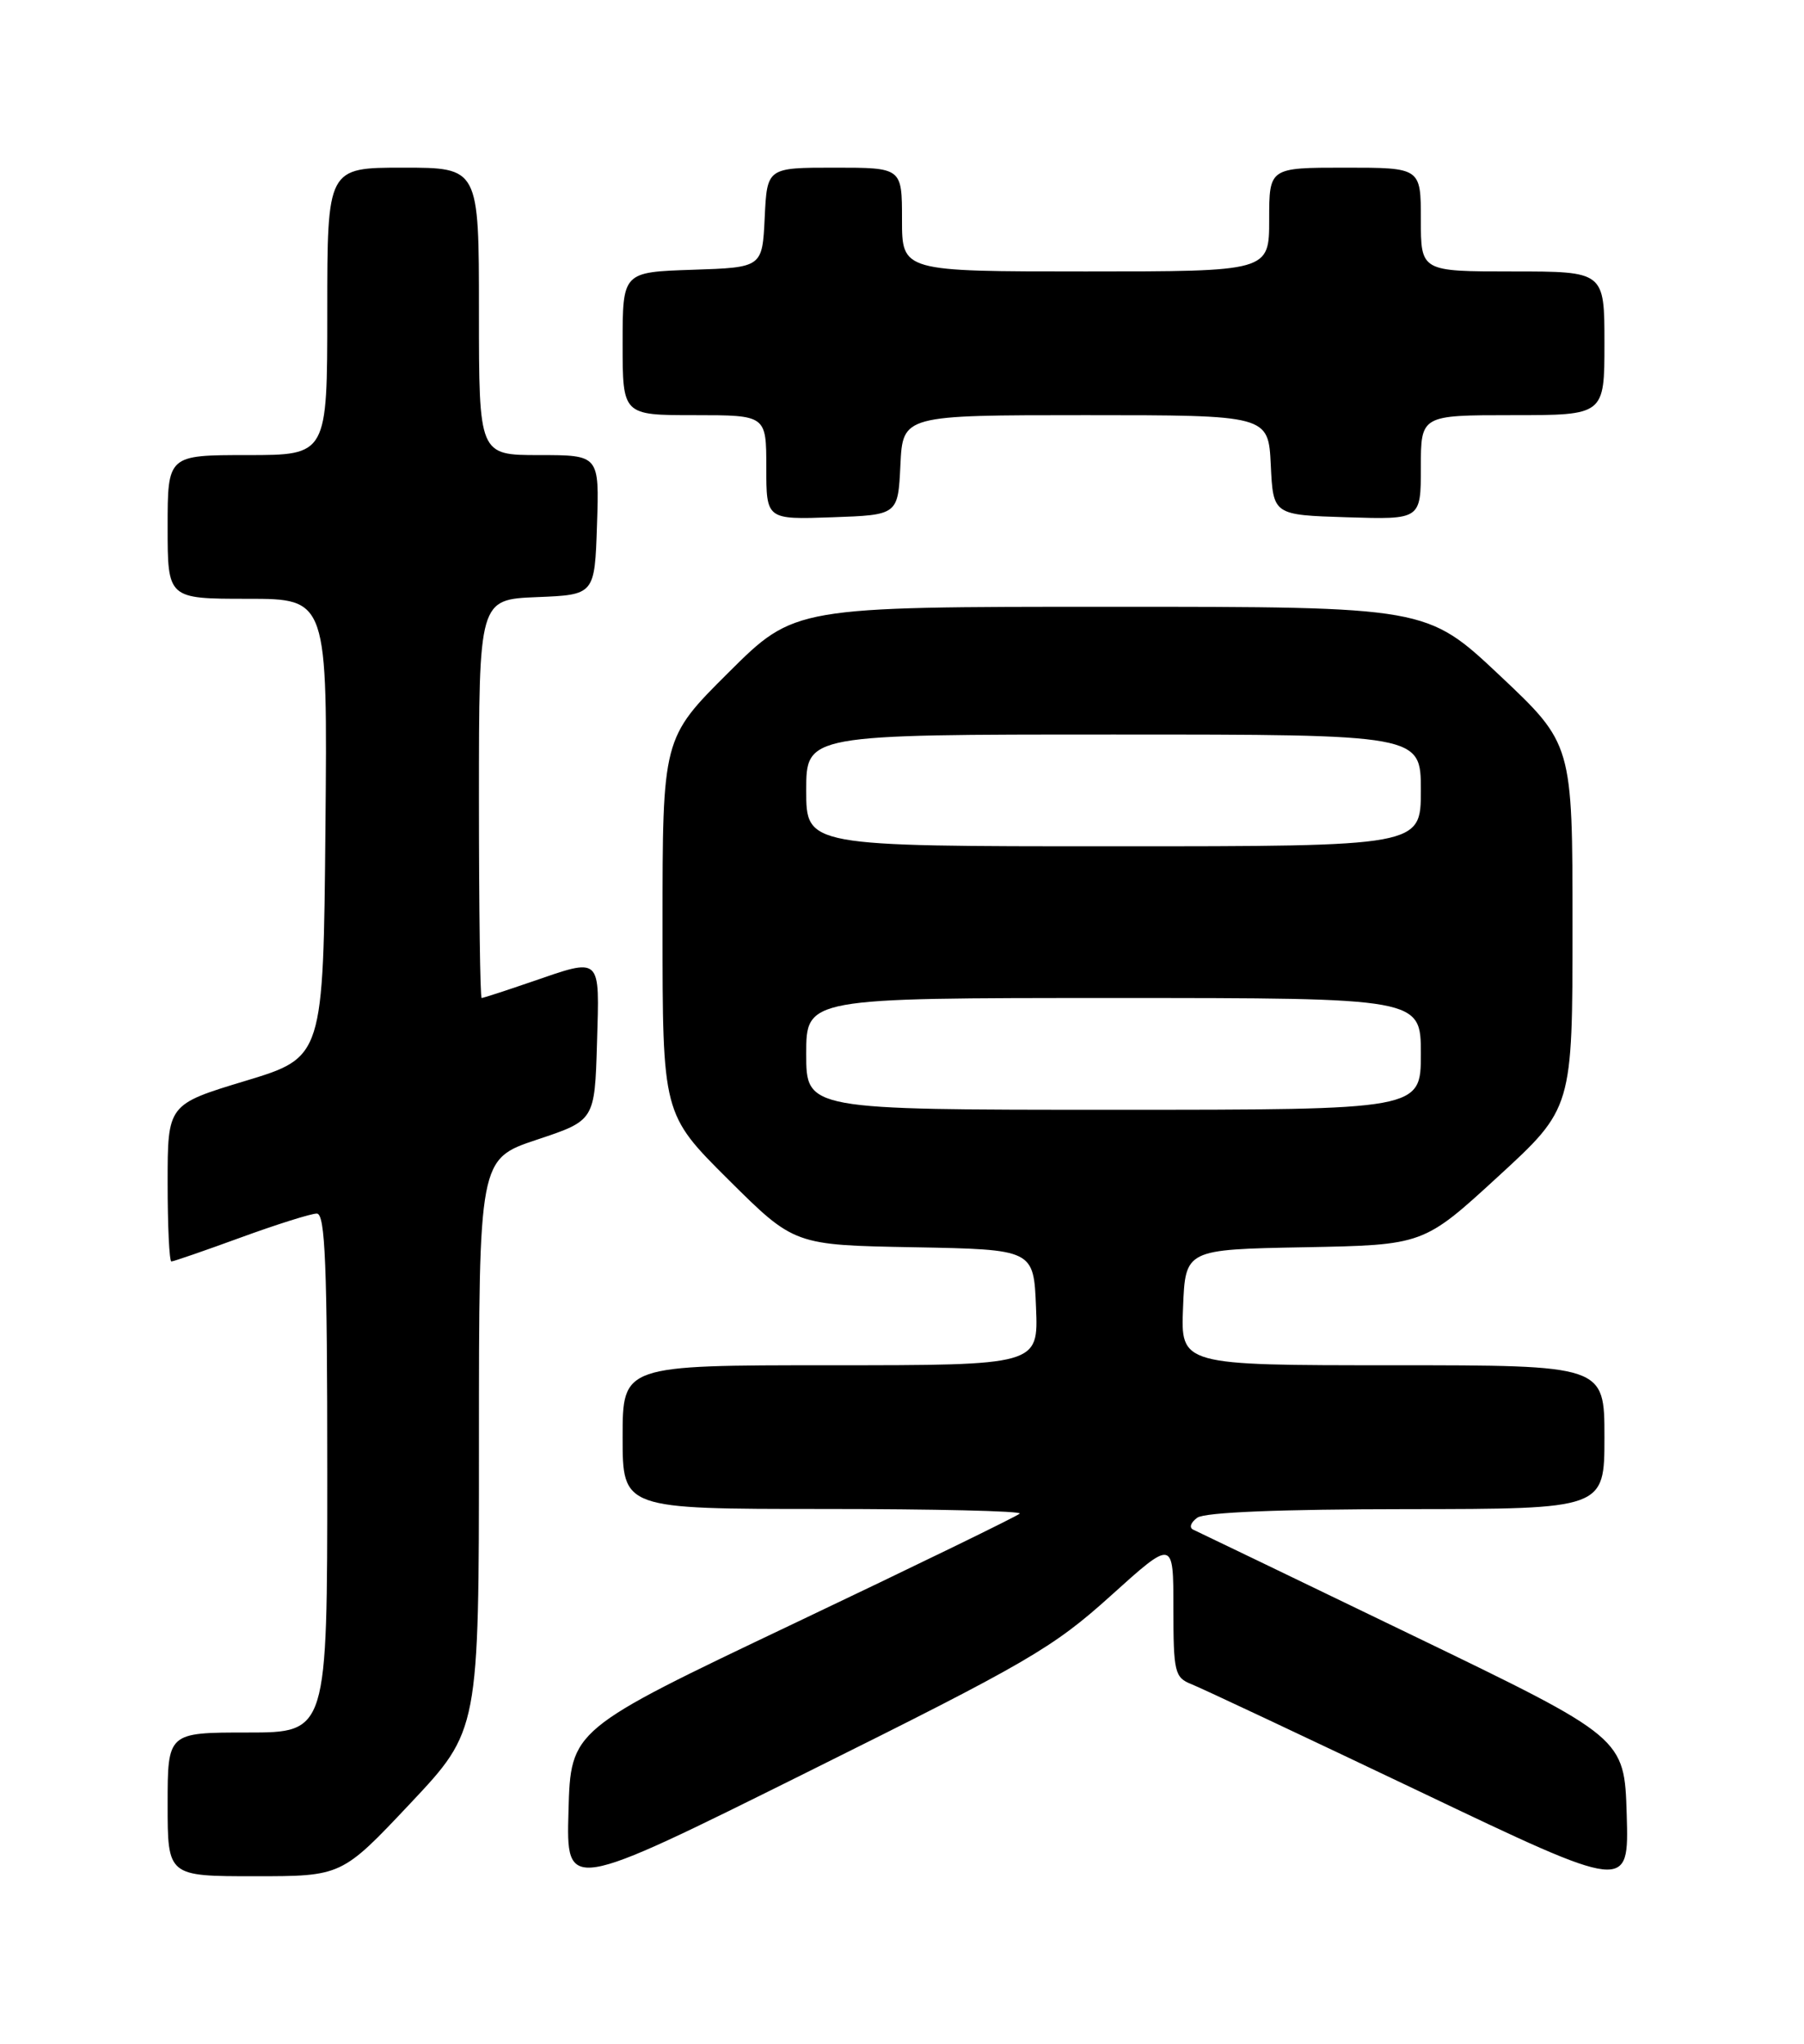 <?xml version="1.0" encoding="UTF-8" standalone="no"?>
<!DOCTYPE svg PUBLIC "-//W3C//DTD SVG 1.1//EN" "http://www.w3.org/Graphics/SVG/1.1/DTD/svg11.dtd" >
<svg xmlns="http://www.w3.org/2000/svg" xmlns:xlink="http://www.w3.org/1999/xlink" version="1.1" viewBox="0 0 226 256">
 <g >
 <path fill="currentColor"
d=" M 139.12 199.90 C 147.00 192.79 147.00 192.79 147.00 201.42 C 147.00 209.44 147.16 210.11 149.25 210.94 C 150.49 211.43 163.33 217.47 177.79 224.36 C 204.07 236.90 204.07 236.90 203.79 227.28 C 203.50 217.65 203.50 217.65 177.00 204.85 C 162.43 197.81 150.05 191.85 149.50 191.60 C 148.94 191.35 149.16 190.69 150.00 190.09 C 150.96 189.41 160.44 189.03 176.25 189.02 C 201.00 189.00 201.00 189.00 201.00 180.00 C 201.00 171.00 201.00 171.00 174.46 171.00 C 147.91 171.00 147.91 171.00 148.21 163.75 C 148.50 156.50 148.50 156.50 163.41 156.22 C 178.33 155.94 178.33 155.94 187.66 147.38 C 197.00 138.81 197.00 138.81 197.00 116.00 C 197.00 93.19 197.00 93.19 187.87 84.59 C 178.74 76.00 178.74 76.00 139.14 76.00 C 99.54 76.00 99.54 76.00 91.27 84.23 C 83.00 92.46 83.00 92.46 83.00 116.00 C 83.00 139.54 83.00 139.54 91.25 147.75 C 99.50 155.95 99.50 155.95 114.50 156.22 C 129.50 156.50 129.50 156.50 129.79 163.75 C 130.09 171.00 130.09 171.00 104.04 171.00 C 78.00 171.00 78.00 171.00 78.00 180.00 C 78.00 189.00 78.00 189.00 103.17 189.00 C 117.01 189.00 128.07 189.26 127.75 189.58 C 127.43 189.91 114.64 196.13 99.33 203.41 C 71.50 216.65 71.50 216.65 71.22 226.82 C 70.93 236.98 70.93 236.98 101.08 221.99 C 128.71 208.26 131.89 206.41 139.12 199.90 Z  M 51.41 225.87 C 60.00 216.74 60.00 216.74 60.00 180.95 C 60.00 145.17 60.00 145.17 67.25 142.75 C 74.50 140.34 74.50 140.34 74.79 130.67 C 75.11 119.63 75.44 119.93 66.50 123.00 C 63.30 124.10 60.53 125.00 60.34 125.00 C 60.15 125.00 60.00 113.77 60.00 100.04 C 60.00 75.09 60.00 75.09 67.25 74.79 C 74.50 74.50 74.50 74.50 74.79 65.75 C 75.08 57.00 75.08 57.00 67.54 57.00 C 60.00 57.00 60.00 57.00 60.00 39.00 C 60.00 21.00 60.00 21.00 50.50 21.00 C 41.00 21.00 41.00 21.00 41.00 39.00 C 41.00 57.00 41.00 57.00 31.00 57.00 C 21.00 57.00 21.00 57.00 21.00 66.00 C 21.00 75.00 21.00 75.00 31.02 75.00 C 41.03 75.00 41.03 75.00 40.77 103.71 C 40.50 132.43 40.50 132.43 30.75 135.38 C 21.00 138.33 21.00 138.33 21.00 148.16 C 21.00 153.57 21.21 158.00 21.47 158.00 C 21.73 158.00 25.64 156.65 30.16 155.00 C 34.68 153.35 38.97 152.00 39.69 152.00 C 40.74 152.00 41.00 158.39 41.00 184.50 C 41.00 217.00 41.00 217.00 31.00 217.00 C 21.00 217.00 21.00 217.00 21.00 226.00 C 21.00 235.00 21.00 235.00 31.91 235.00 C 42.81 235.00 42.81 235.00 51.41 225.87 Z  M 112.80 58.25 C 113.10 52.00 113.10 52.00 136.00 52.00 C 158.90 52.00 158.90 52.00 159.20 58.25 C 159.50 64.50 159.50 64.50 168.75 64.79 C 178.00 65.08 178.00 65.08 178.00 58.54 C 178.00 52.00 178.00 52.00 189.50 52.00 C 201.00 52.00 201.00 52.00 201.00 43.00 C 201.00 34.00 201.00 34.00 189.50 34.00 C 178.00 34.00 178.00 34.00 178.00 27.50 C 178.00 21.00 178.00 21.00 168.50 21.00 C 159.00 21.00 159.00 21.00 159.00 27.50 C 159.00 34.00 159.00 34.00 136.00 34.00 C 113.00 34.00 113.00 34.00 113.00 27.50 C 113.00 21.00 113.00 21.00 104.55 21.00 C 96.10 21.00 96.10 21.00 95.80 27.25 C 95.50 33.50 95.50 33.50 86.75 33.79 C 78.00 34.08 78.00 34.08 78.00 43.04 C 78.00 52.00 78.00 52.00 87.00 52.00 C 96.00 52.00 96.00 52.00 96.00 58.54 C 96.00 65.08 96.00 65.08 104.25 64.79 C 112.50 64.50 112.50 64.50 112.80 58.25 Z  M 101.00 132.00 C 101.00 125.00 101.00 125.00 139.50 125.00 C 178.00 125.00 178.00 125.00 178.00 132.00 C 178.00 139.00 178.00 139.00 139.50 139.00 C 101.00 139.00 101.00 139.00 101.00 132.00 Z  M 101.00 99.00 C 101.00 92.00 101.00 92.00 139.50 92.00 C 178.00 92.00 178.00 92.00 178.00 99.00 C 178.00 106.00 178.00 106.00 139.50 106.00 C 101.00 106.00 101.00 106.00 101.00 99.00 Z "/>
</g>
</svg>